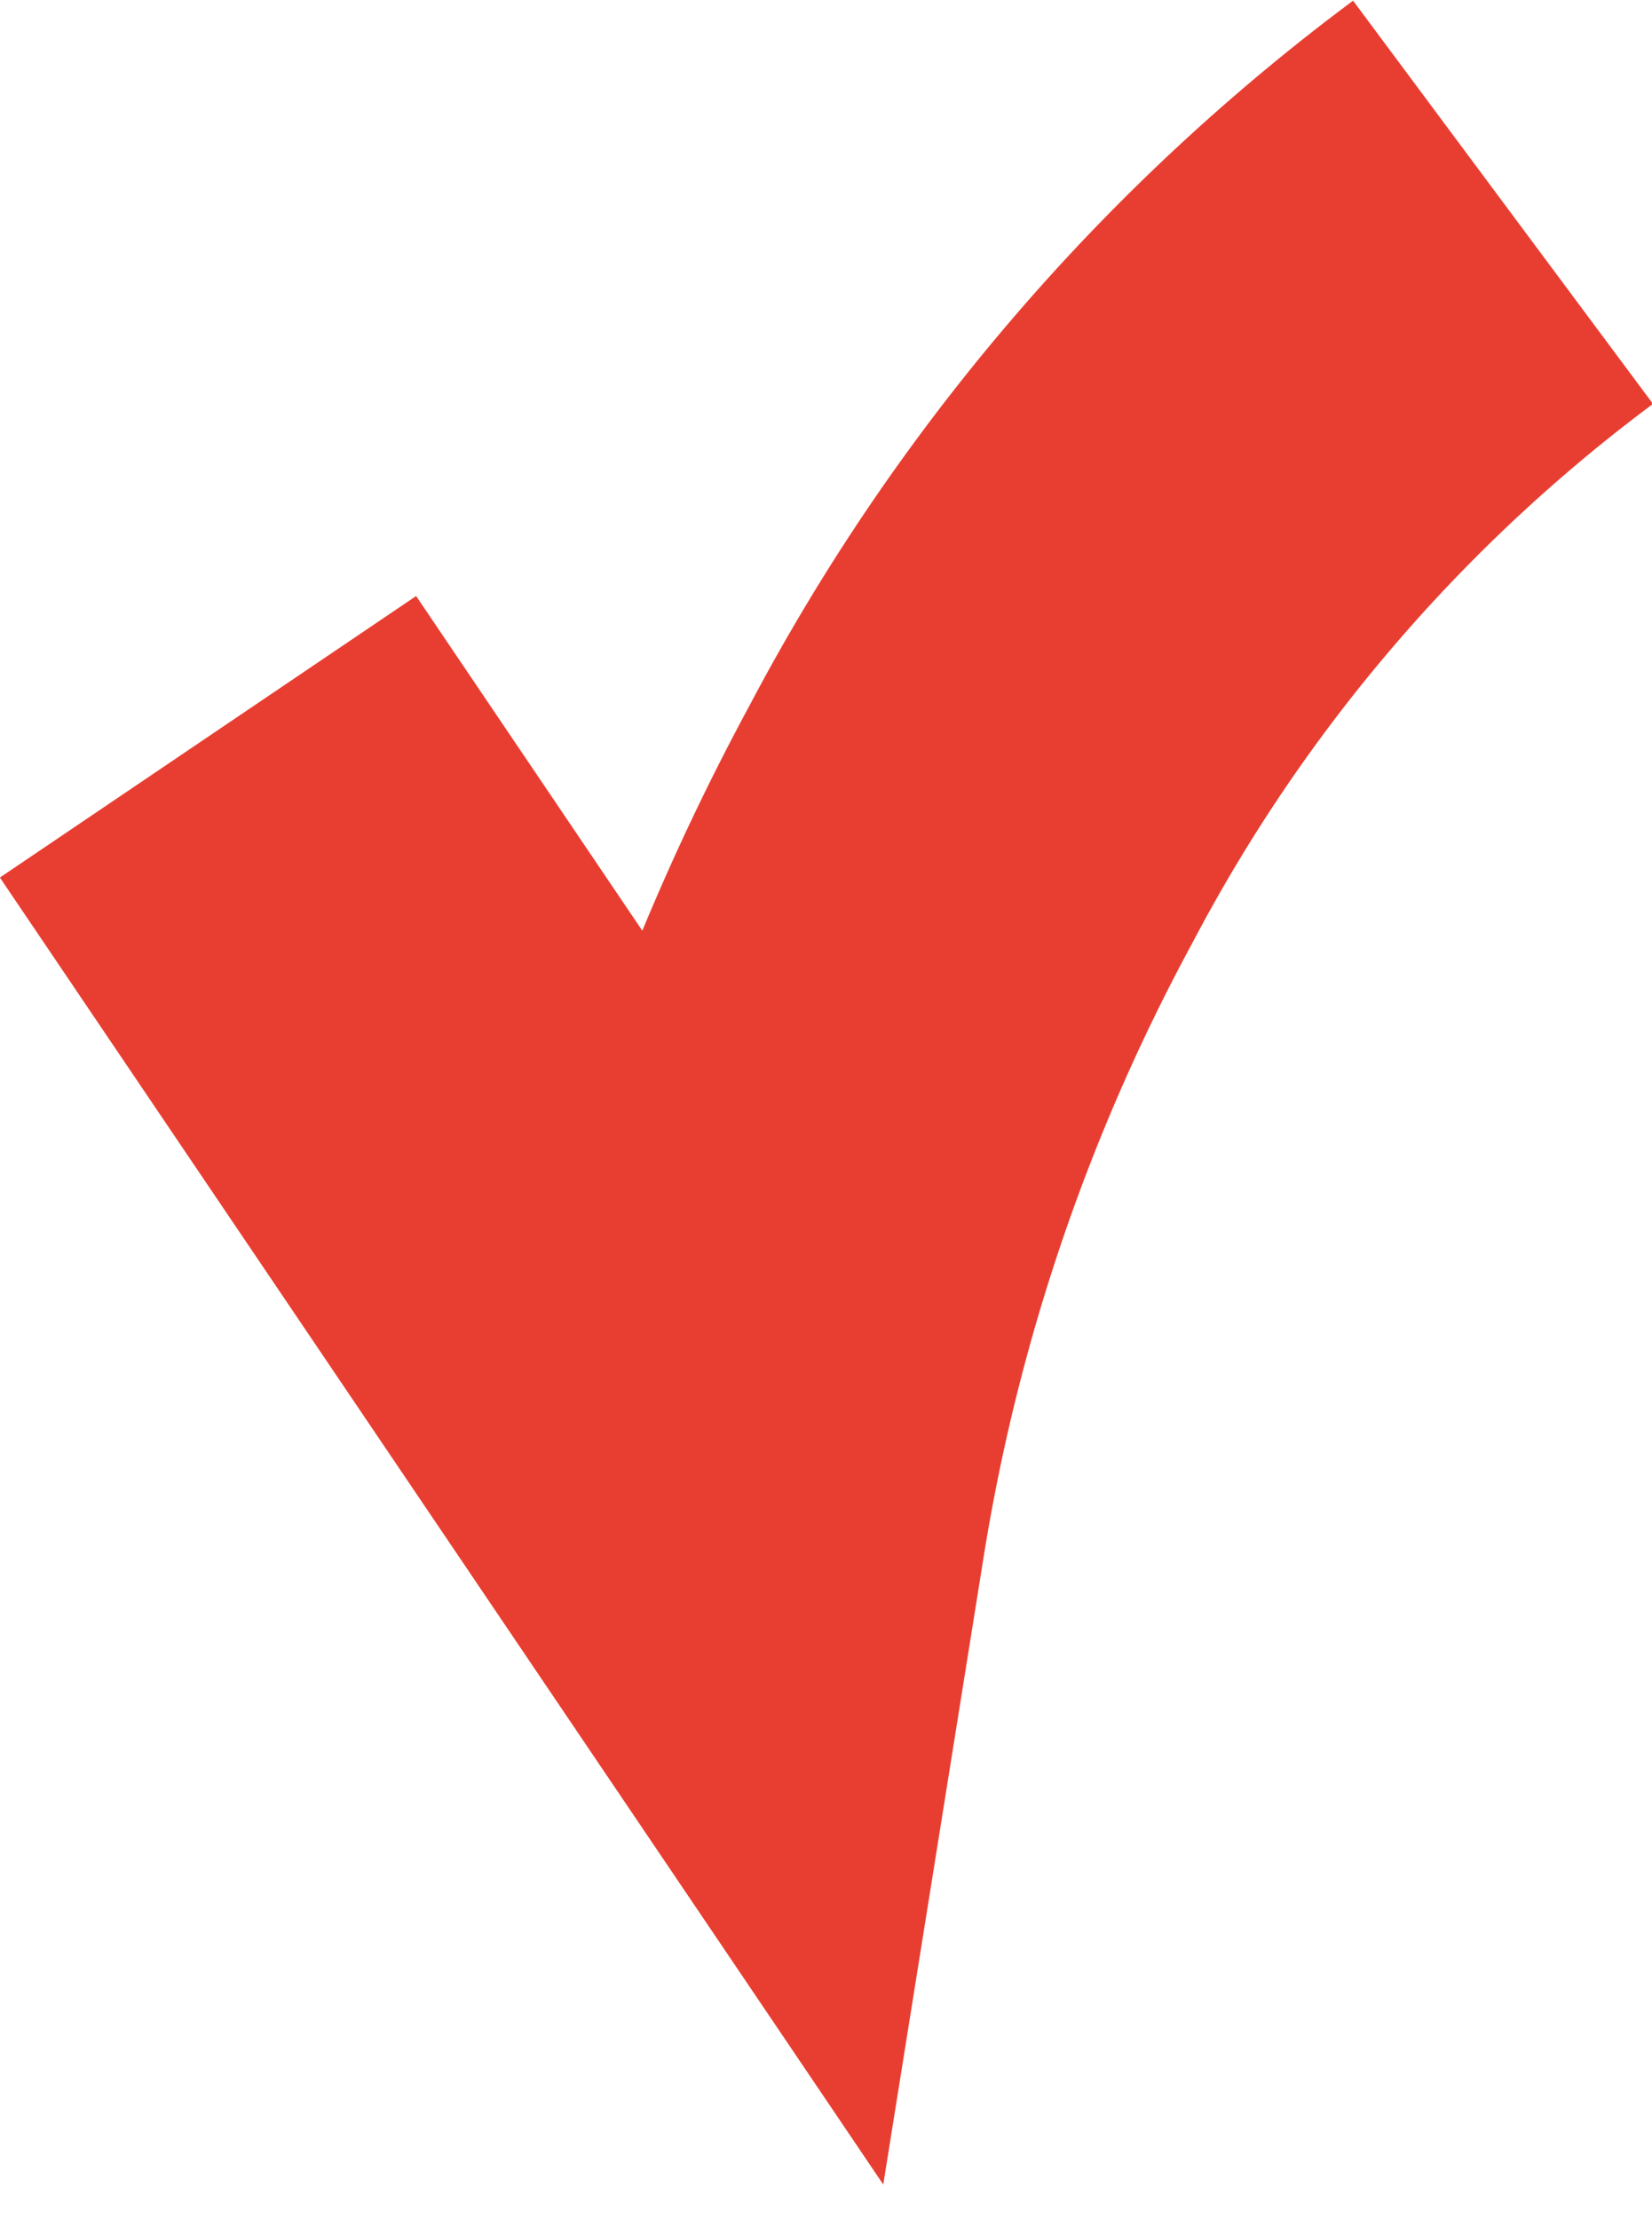 <svg xmlns="http://www.w3.org/2000/svg" viewBox="0 0 6.576 8.83">
  <defs>
    <style>
      .cls-1 {
        fill: none;
        stroke: #e83e31;
        stroke-width: 2px;
      }
    </style>
  </defs>
  <g id="Symbol_33_1" data-name="Symbol 33 – 1" transform="translate(-396.967 -2424.194)">
    <path id="Path_707" data-name="Path 707" class="cls-1" d="M678,5214.126l2.1,3.106a8.667,8.667,0,0,1,.937-2.758,7.355,7.355,0,0,1,2.118-2.475" transform="translate(-280.205 -2787)"/>
  </g>
</svg>
